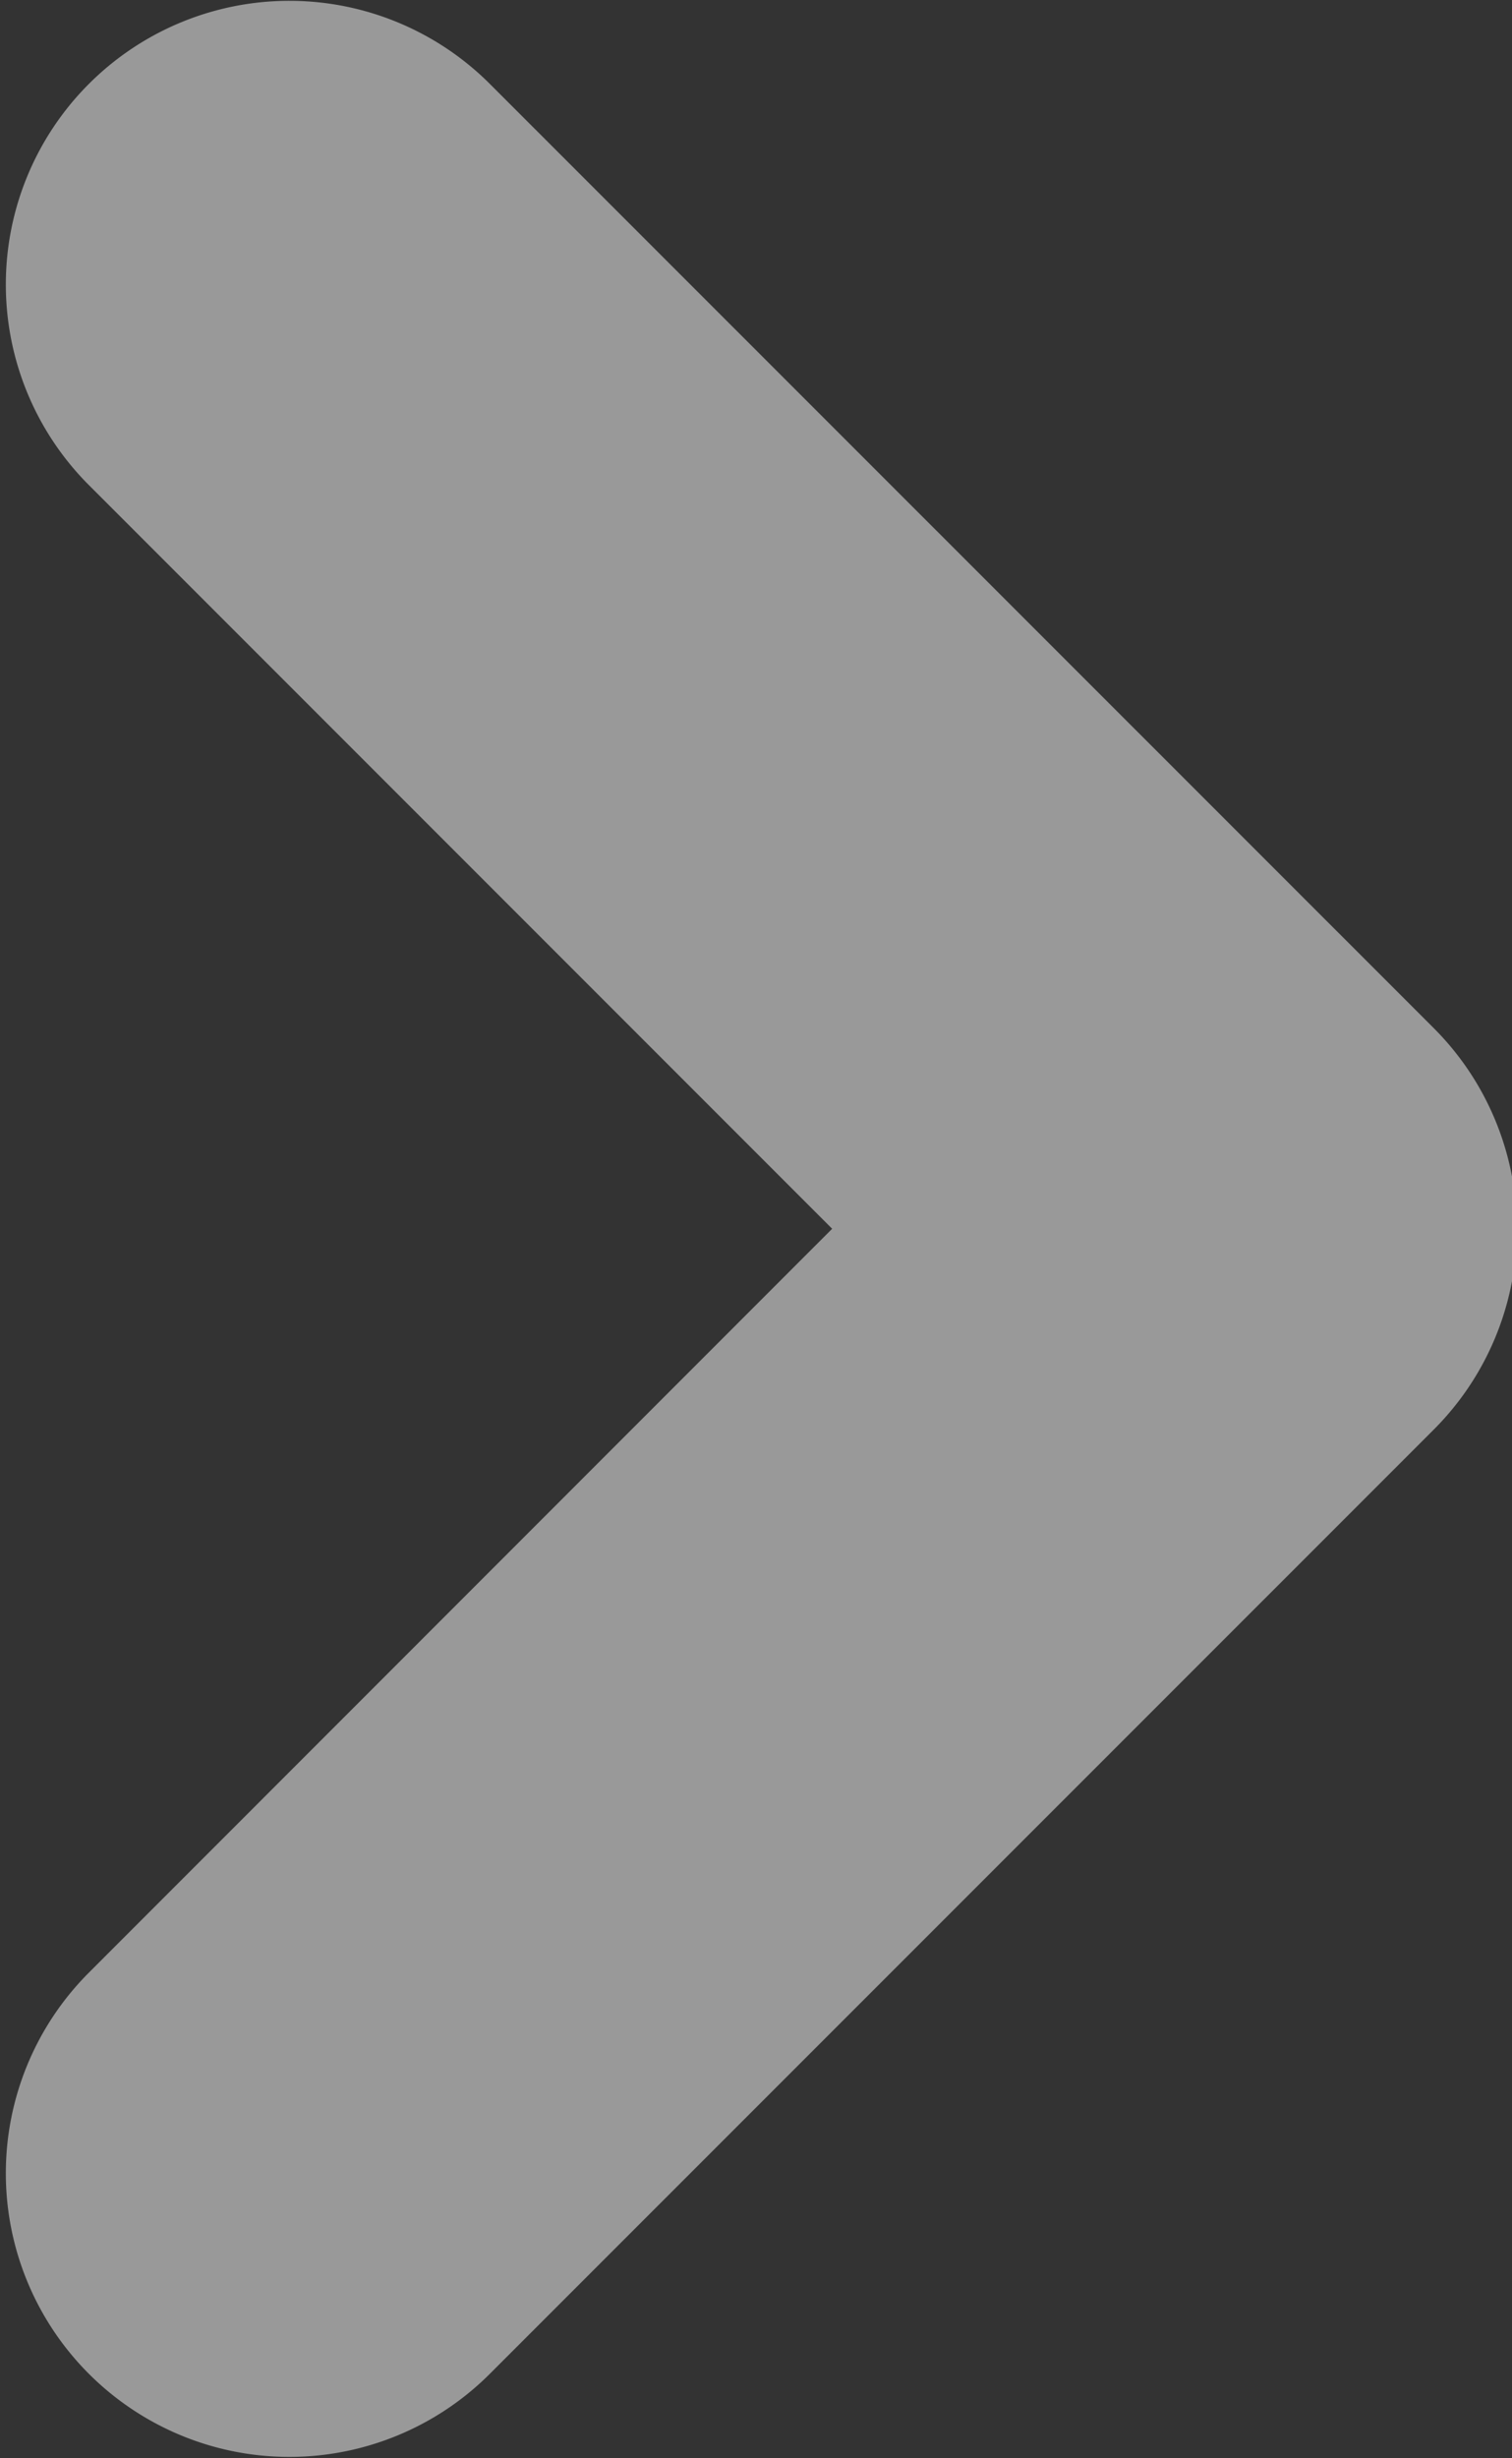 <svg xmlns="http://www.w3.org/2000/svg" width="8" height="13" viewBox="0 0 8 13"><rect x="0" y="0" width="8" height="13" fill="#333333" stroke="none"/><g><g opacity=".5"><path fill="#fff" d="M2.592.444l4.994 4.993a1.501 1.501 0 0 1 0 2.123l-4.994 4.993A1.5 1.5 0 0 1 .47 10.432l3.933-3.934L.47 2.565A1.5 1.5 0 1 1 2.592.444z"/></g></g></svg>